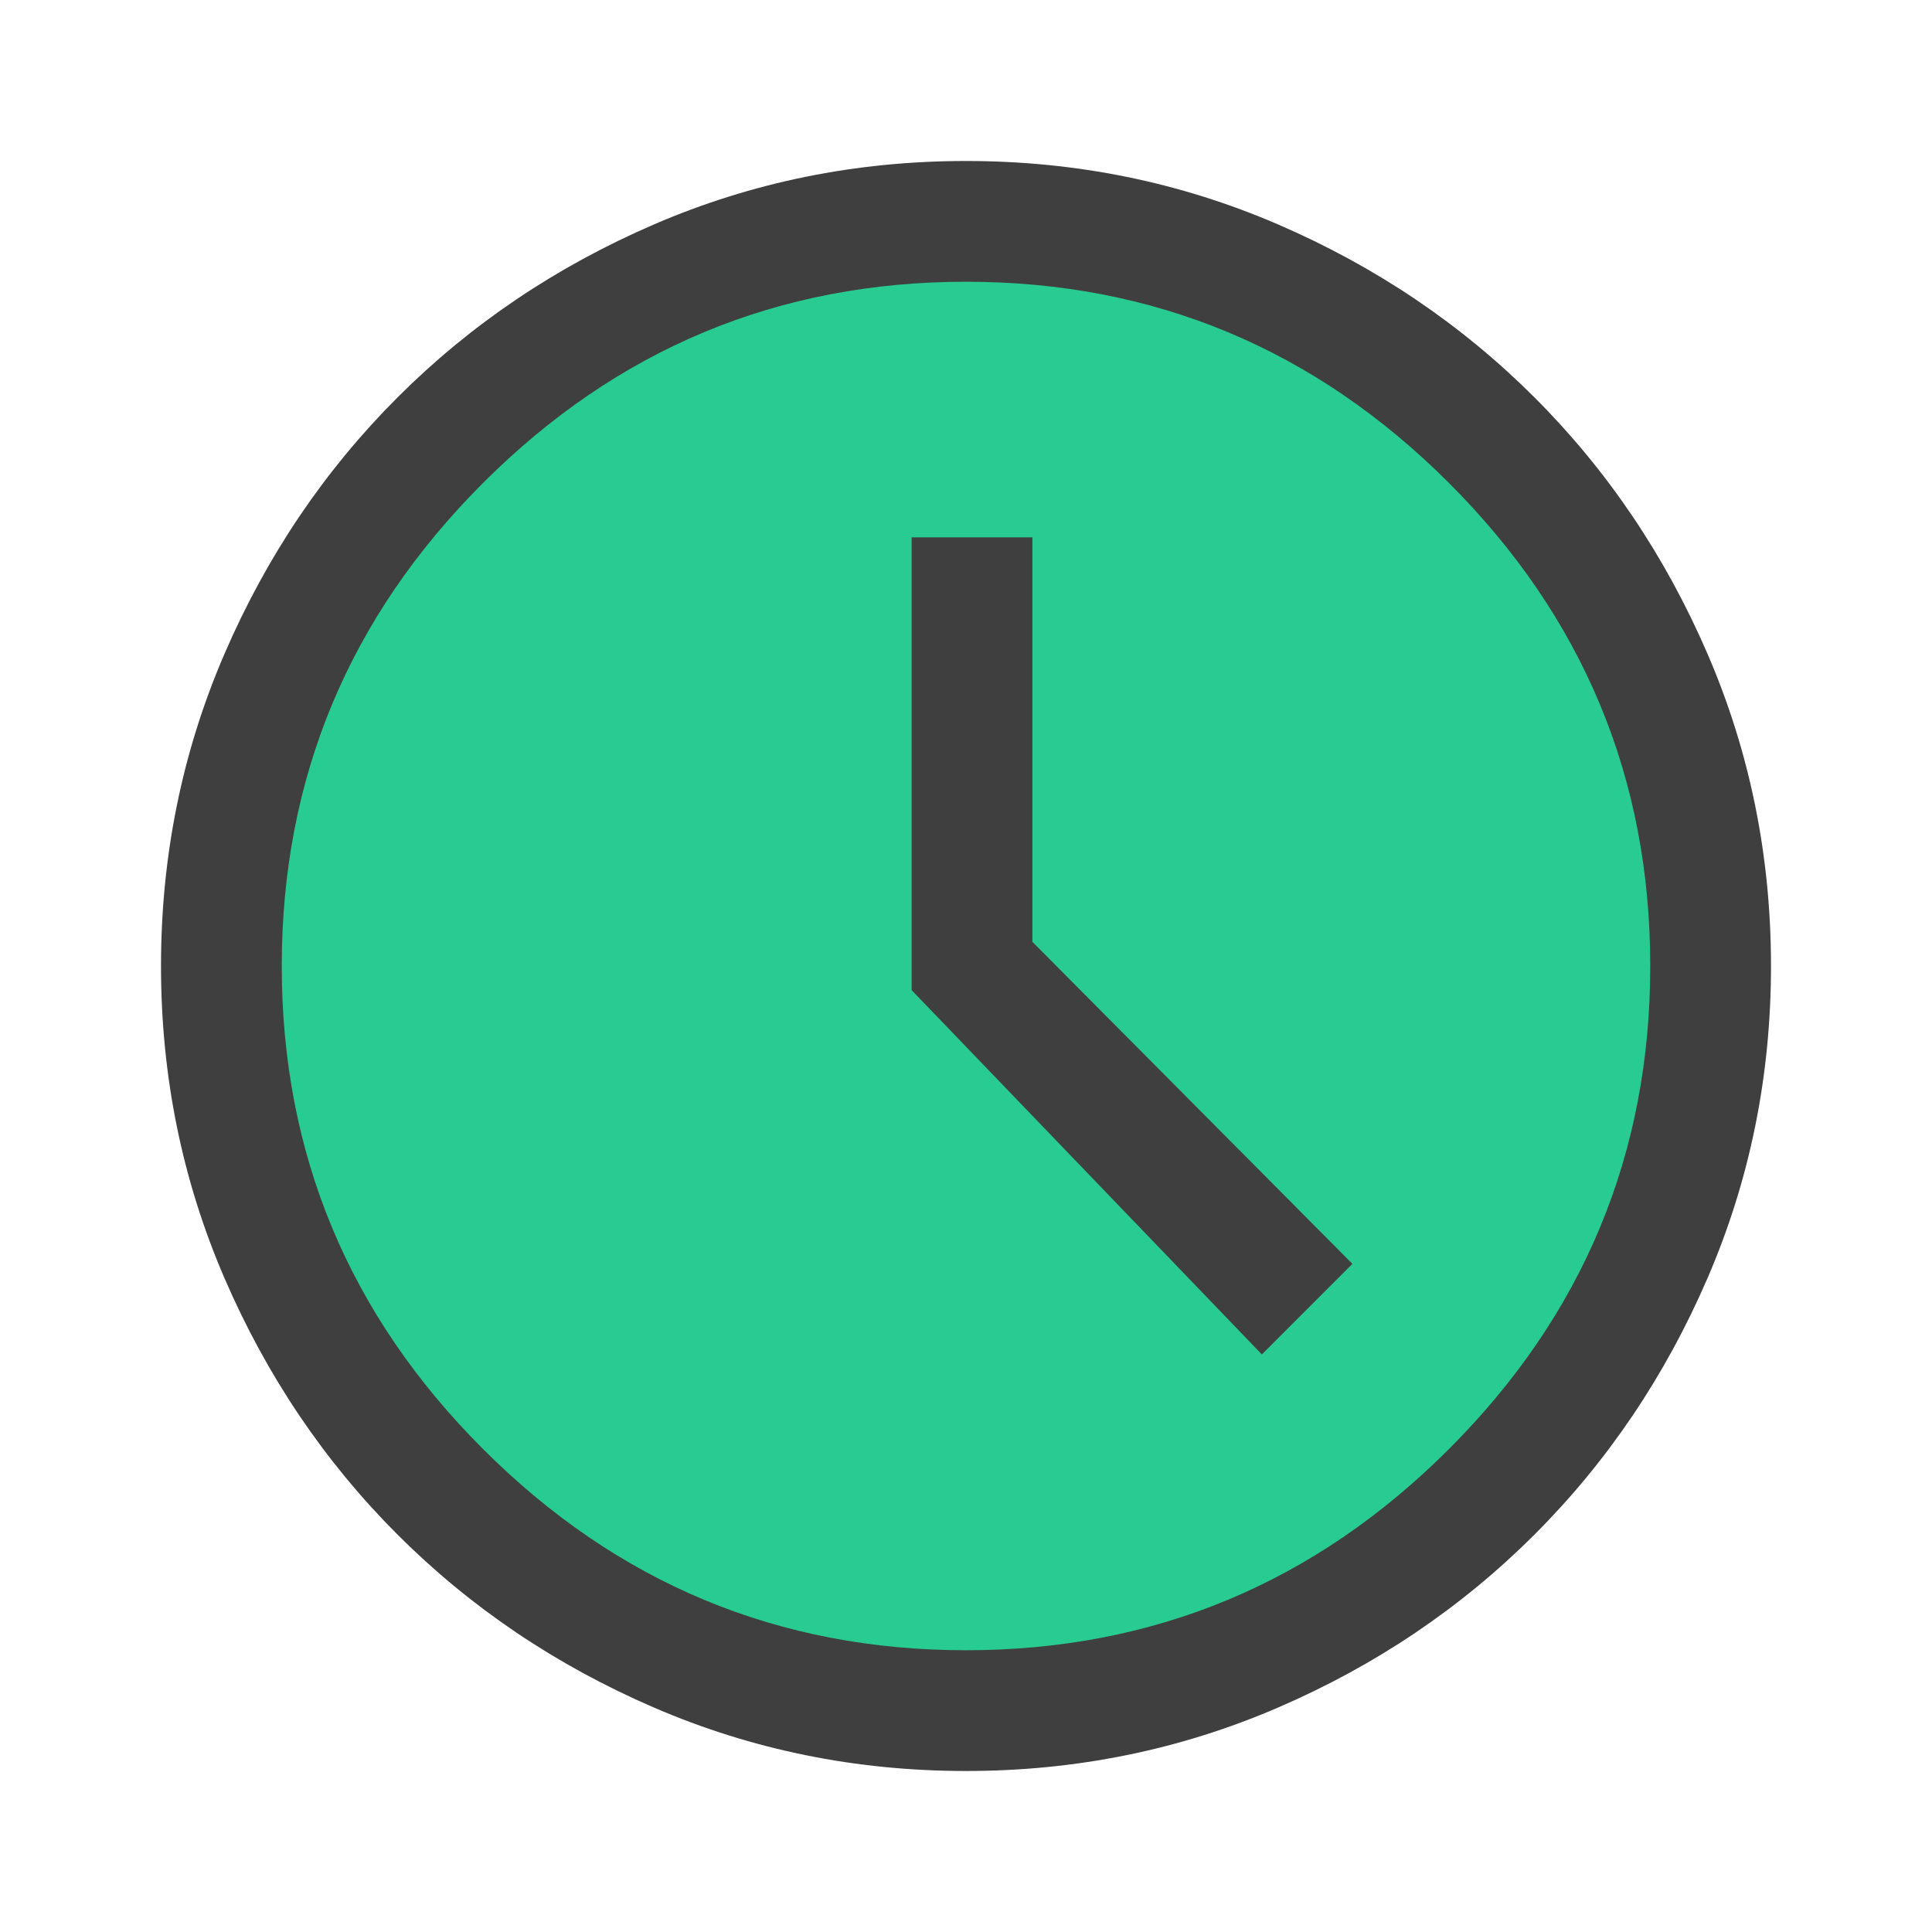 <svg width="140" height="140" viewBox="0 0 140 140" fill="none" xmlns="http://www.w3.org/2000/svg">
<circle cx="70.583" cy="69.417" r="51.917" fill="#28CB92"/>
<path d="M91.438 98.146L98 91.583L74.812 68.25V38.937H66.062V71.75L91.438 98.146ZM70 128.333C62.028 128.333 54.493 126.802 47.396 123.739C40.299 120.677 34.101 116.496 28.802 111.198C23.503 105.899 19.323 99.701 16.26 92.604C13.198 85.507 11.667 77.972 11.667 70C11.667 62.028 13.198 54.493 16.26 47.396C19.323 40.298 23.503 34.1 28.802 28.802C34.101 23.503 40.299 19.323 47.396 16.26C54.493 13.198 62.028 11.666 70 11.666C77.972 11.666 85.507 13.198 92.604 16.26C99.701 19.323 105.899 23.503 111.198 28.802C116.497 34.1 120.677 40.298 123.74 47.396C126.802 54.493 128.333 62.028 128.333 70C128.333 77.972 126.802 85.507 123.74 92.604C120.677 99.701 116.497 105.899 111.198 111.198C105.899 116.496 99.701 120.677 92.604 123.739C85.507 126.802 77.972 128.333 70 128.333ZM70 119.583C83.611 119.583 95.278 114.722 105 105C114.722 95.278 119.583 83.611 119.583 70C119.583 56.389 114.722 44.722 105 35C95.278 25.278 83.611 20.416 70 20.416C56.389 20.416 44.722 25.278 35 35C25.278 44.722 20.417 56.389 20.417 70C20.417 83.611 25.278 95.278 35 105C44.722 114.722 56.389 119.583 70 119.583Z" fill="#3F3F3F"/>
</svg>

